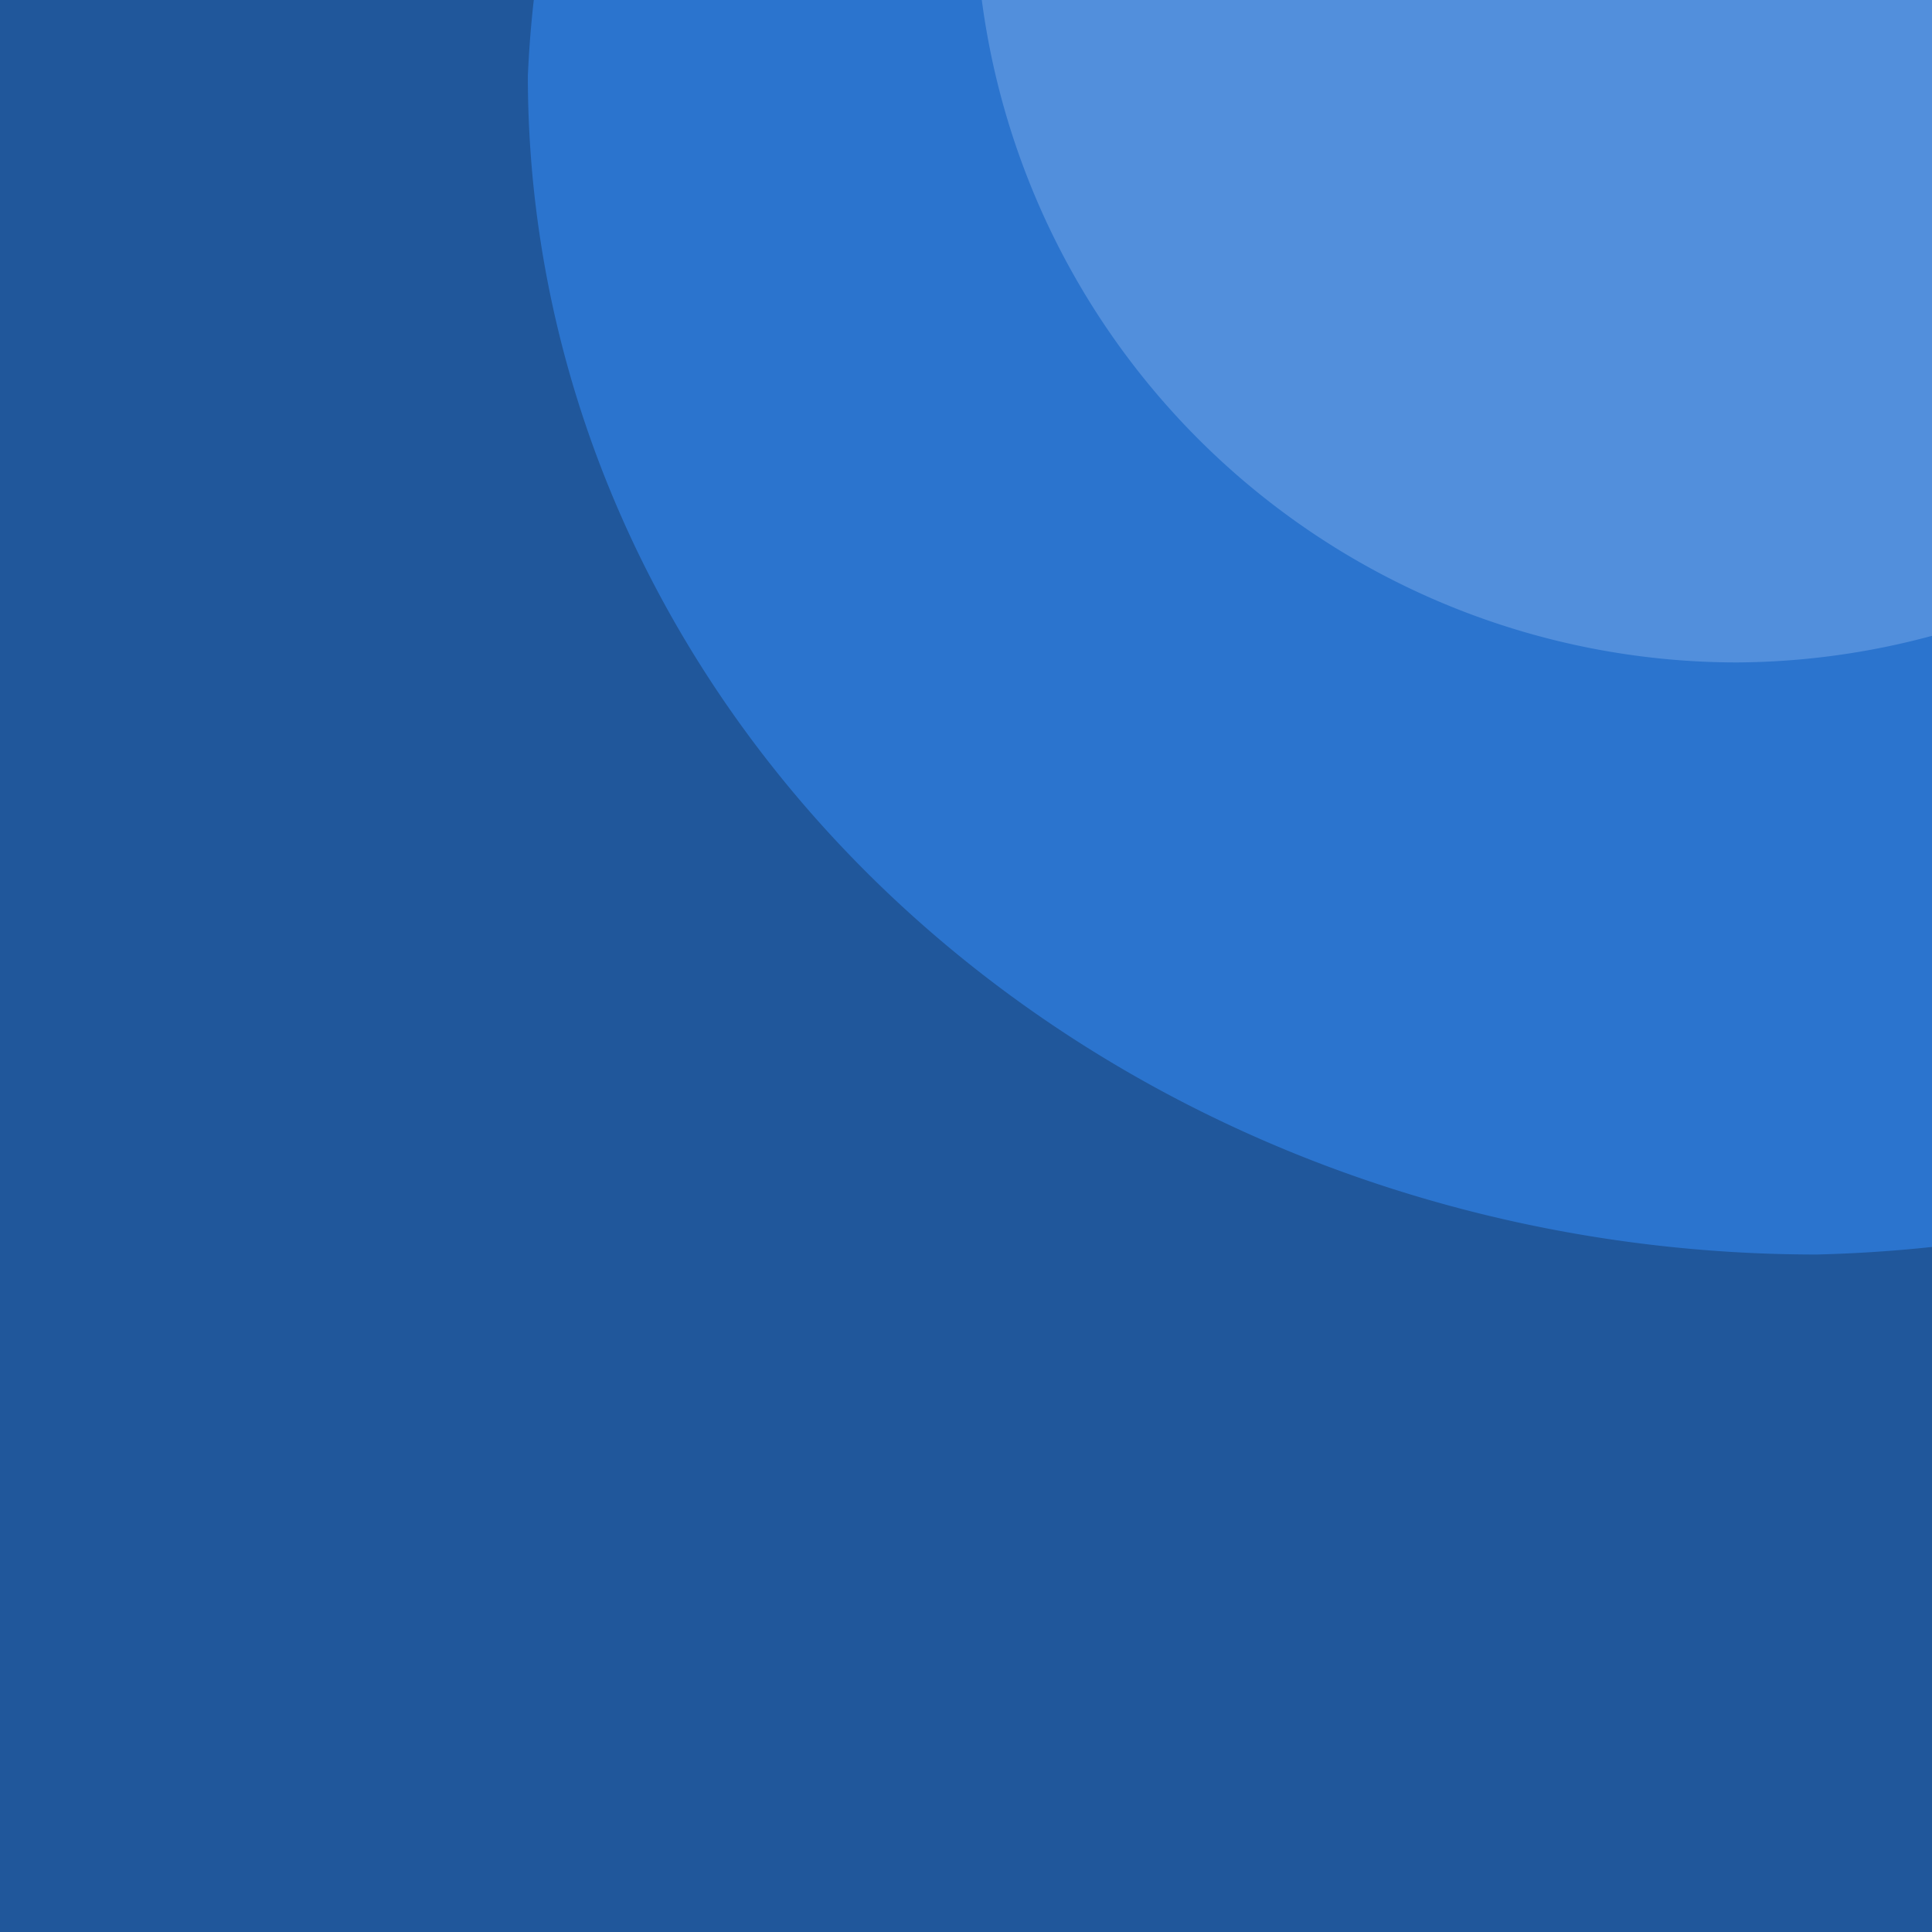 <?xml version="1.0" encoding="UTF-8" standalone="no"?>
<svg
   width="456"
   height="456"
   viewBox="0 0 456 456"
   version="1.1"
   id="svg4"
   sodipodi:docname="appicon.svg"
   inkscape:version="1.2.1 (9c6d41e410, 2022-07-14)"
   xmlns:inkscape="http://www.inkscape.org/namespaces/inkscape"
   xmlns:sodipodi="http://sodipodi.sourceforge.net/DTD/sodipodi-0.dtd"
   xmlns="http://www.w3.org/2000/svg"
   xmlns:svg="http://www.w3.org/2000/svg">
  <defs
     id="defs8">
    <rect
       x="49.328"
       y="71.369"
       width="191.016"
       height="350.546"
       id="rect1756" />
    <rect
       x="49.328"
       y="71.369"
       width="200.462"
       height="344.249"
       id="rect1756-8" />
  </defs>
  <sodipodi:namedview
     id="namedview6"
     pagecolor="#ffffff"
     bordercolor="#666666"
     borderopacity="1.0"
     inkscape:showpageshadow="2"
     inkscape:pageopacity="0.0"
     inkscape:pagecheckerboard="0"
     inkscape:deskcolor="#d1d1d1"
     showgrid="false"
     inkscape:zoom="0.32195844"
     inkscape:cx="619.6452"
     inkscape:cy="211.20739"
     inkscape:window-width="1920"
     inkscape:window-height="1057"
     inkscape:window-x="-8"
     inkscape:window-y="-8"
     inkscape:window-maximized="1"
     inkscape:current-layer="svg4" />
  <rect
     x="0"
     y="0"
     width="456"
     height="456"
     fill="#512BD4"
     id="rect2-5"
     style="fill:#20579b;fill-opacity:1" />
  <path
     id="rect2"
     style="fill:#2b74ce;fill-opacity:1"
     d="M 125.988,0 A 304.173,278.176 0 0 0 124.586,17.92 304.173,278.176 0 0 0 428.76,296.096 304.173,278.176 0 0 0 456,294.314 V 0 Z" />
  <path
     id="rect2-2"
     style="fill:#528fdc;fill-opacity:1"
     d="M 231.727,0 A 179.904,179.904 0 0 0 409.945,156.352 179.904,179.904 0 0 0 456,150.072 V 0 Z" />
</svg>
